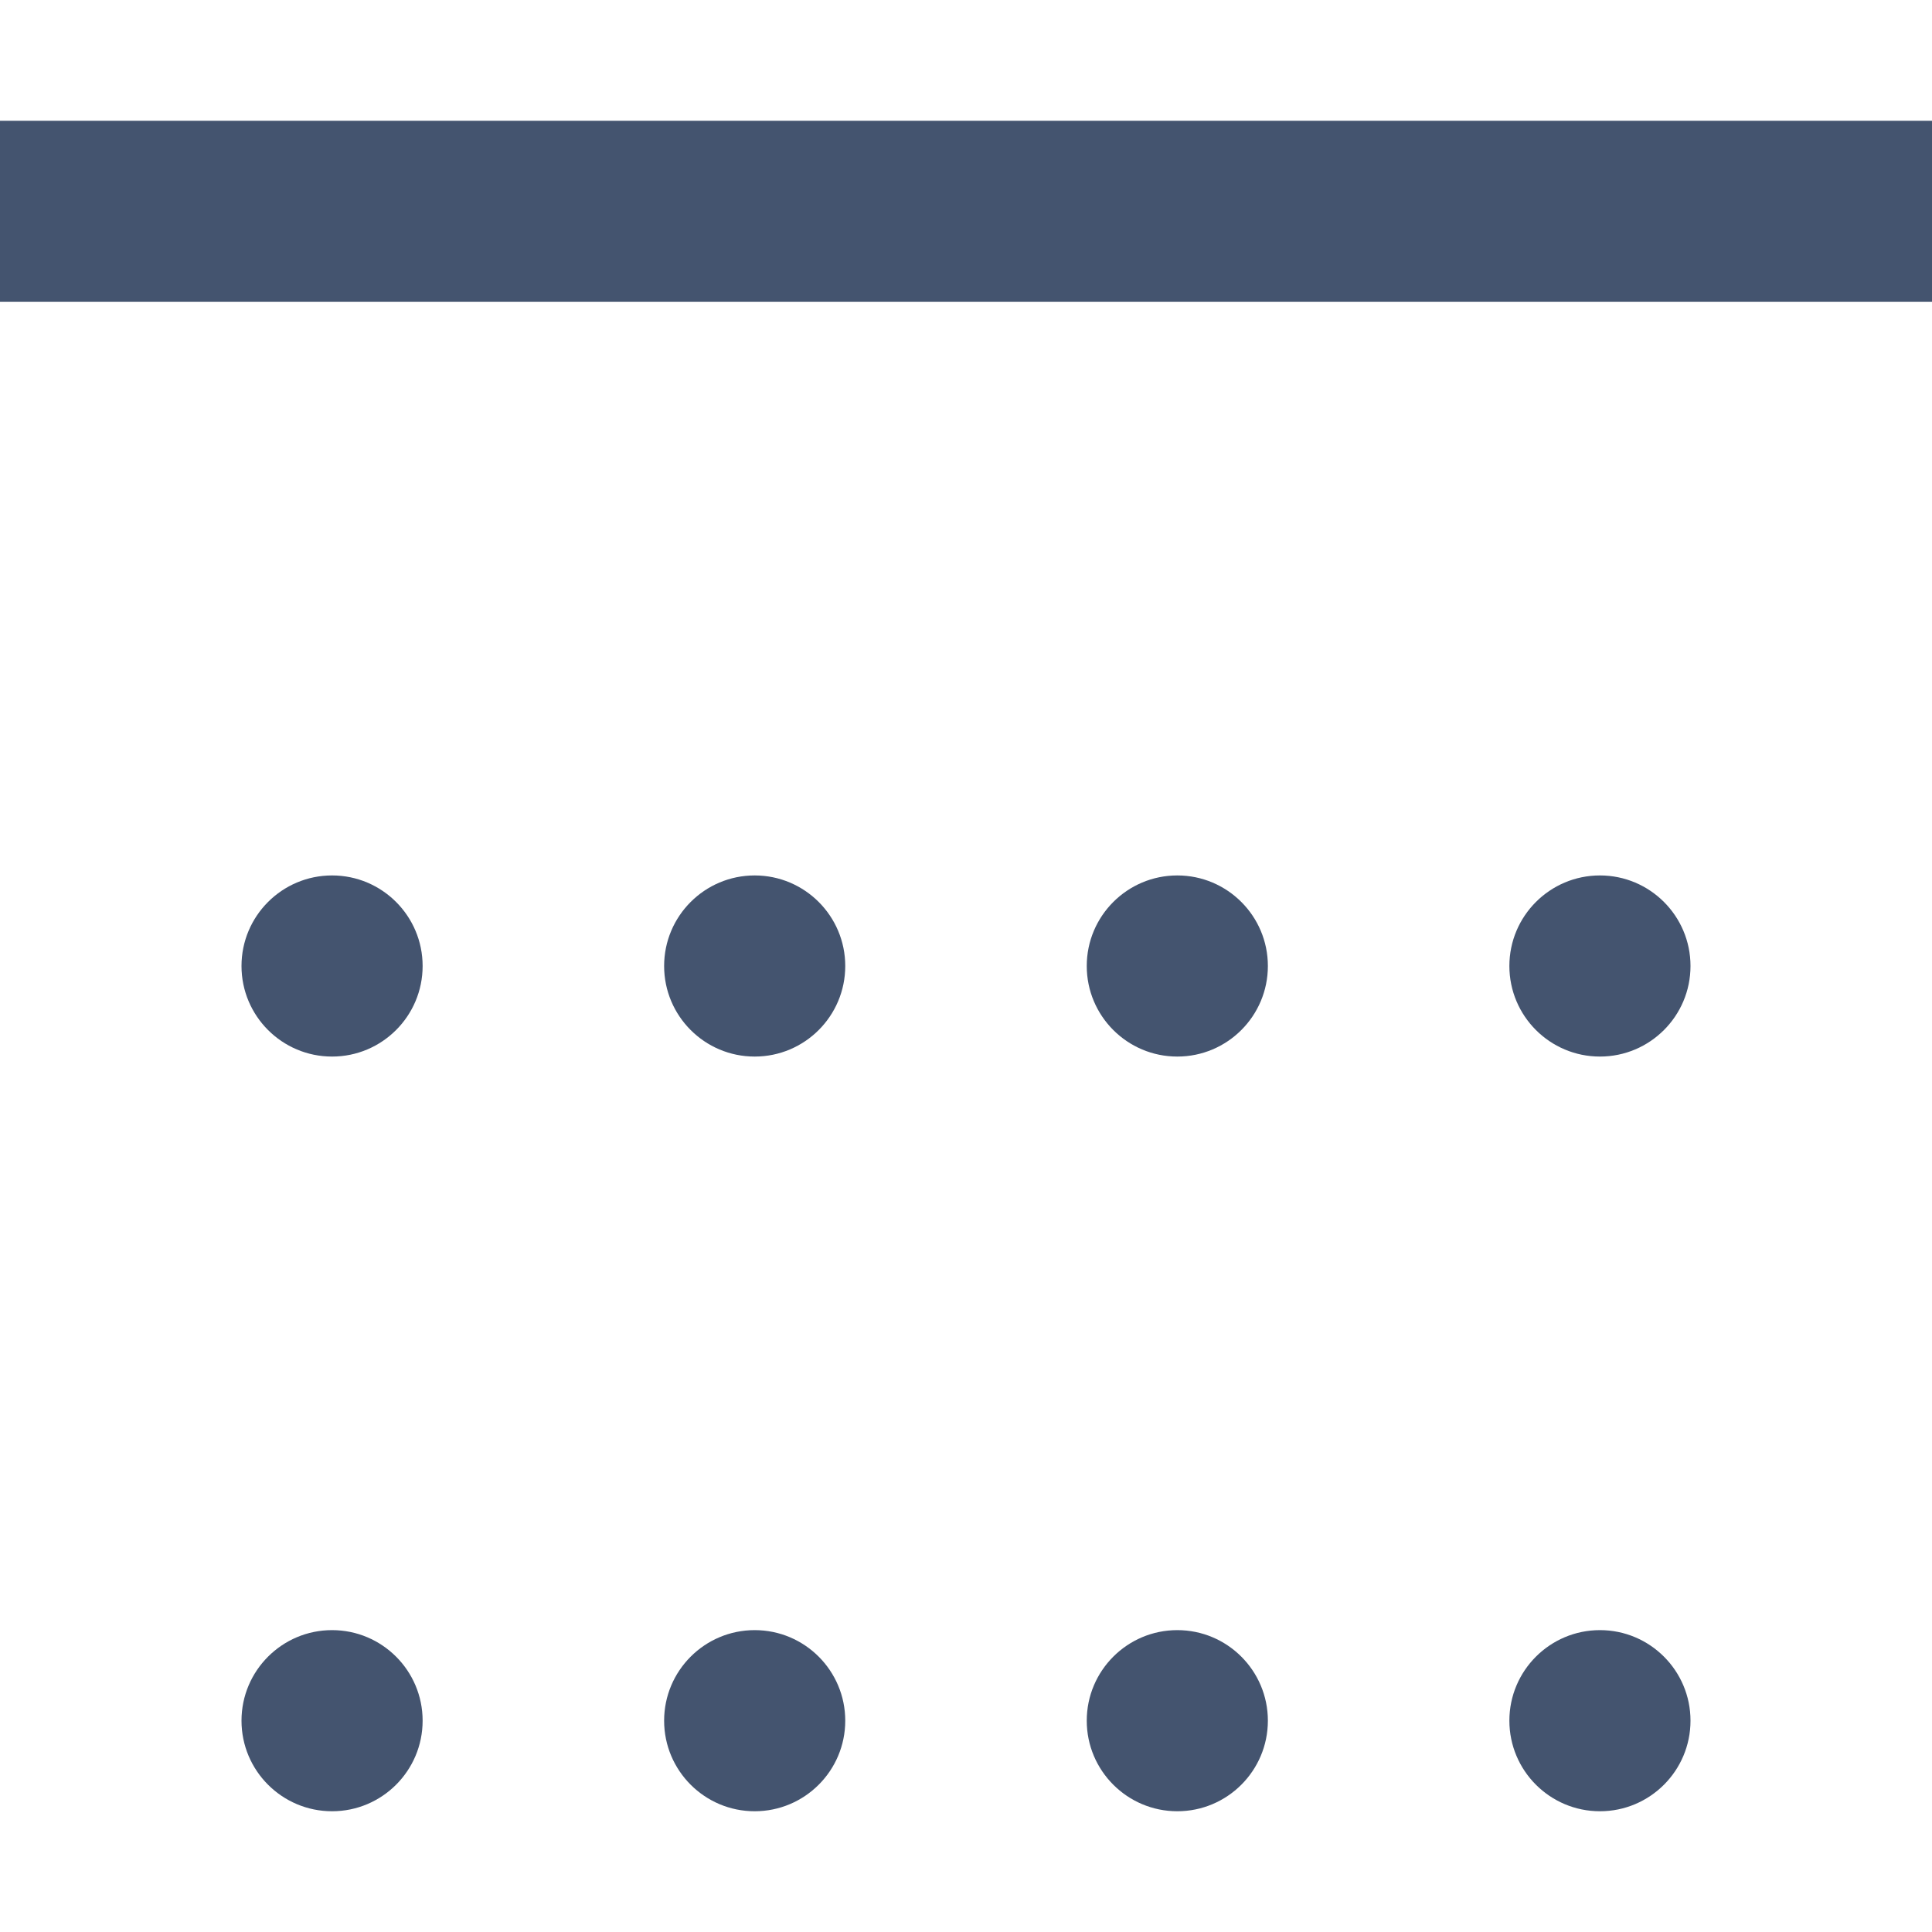 <svg width="16" height="16" viewBox="0 0 16 16" fill="none" xmlns="http://www.w3.org/2000/svg">
<path d="M0 1.75H16" stroke="#44546F" stroke-width="1.5" stroke-linejoin="round"/>
<path d="M7 8C7 8.414 6.664 8.75 6.25 8.75C5.836 8.75 5.5 8.414 5.5 8C5.5 7.586 5.836 7.25 6.25 7.25C6.664 7.25 7 7.586 7 8Z" fill="#44546F"/>
<path d="M3.5 8C3.5 8.414 3.164 8.75 2.75 8.75C2.336 8.75 2 8.414 2 8C2 7.586 2.336 7.25 2.75 7.25C3.164 7.25 3.5 7.586 3.5 8Z" fill="#44546F"/>
<path d="M10.5 8C10.5 8.414 10.164 8.75 9.75 8.75C9.336 8.75 9 8.414 9 8C9 7.586 9.336 7.25 9.75 7.25C10.164 7.25 10.5 7.586 10.5 8Z" fill="#44546F"/>
<path d="M14 8C14 8.414 13.664 8.75 13.25 8.75C12.836 8.75 12.5 8.414 12.5 8C12.5 7.586 12.836 7.25 13.25 7.25C13.664 7.25 14 7.586 14 8Z" fill="#44546F"/>
<path d="M7 14.25C7 14.664 6.664 15 6.25 15C5.836 15 5.5 14.664 5.5 14.25C5.5 13.836 5.836 13.5 6.25 13.5C6.664 13.5 7 13.836 7 14.25Z" fill="#44546F"/>
<path d="M3.5 14.25C3.5 14.664 3.164 15 2.75 15C2.336 15 2 14.664 2 14.25C2 13.836 2.336 13.5 2.75 13.5C3.164 13.5 3.5 13.836 3.5 14.25Z" fill="#44546F"/>
<path d="M10.5 14.25C10.5 14.664 10.164 15 9.75 15C9.336 15 9 14.664 9 14.25C9 13.836 9.336 13.5 9.75 13.5C10.164 13.5 10.5 13.836 10.5 14.25Z" fill="#44546F"/>
<path d="M14 14.25C14 14.664 13.664 15 13.25 15C12.836 15 12.5 14.664 12.5 14.25C12.5 13.836 12.836 13.5 13.25 13.5C13.664 13.5 14 13.836 14 14.25Z" fill="#44546F"/>
</svg>
